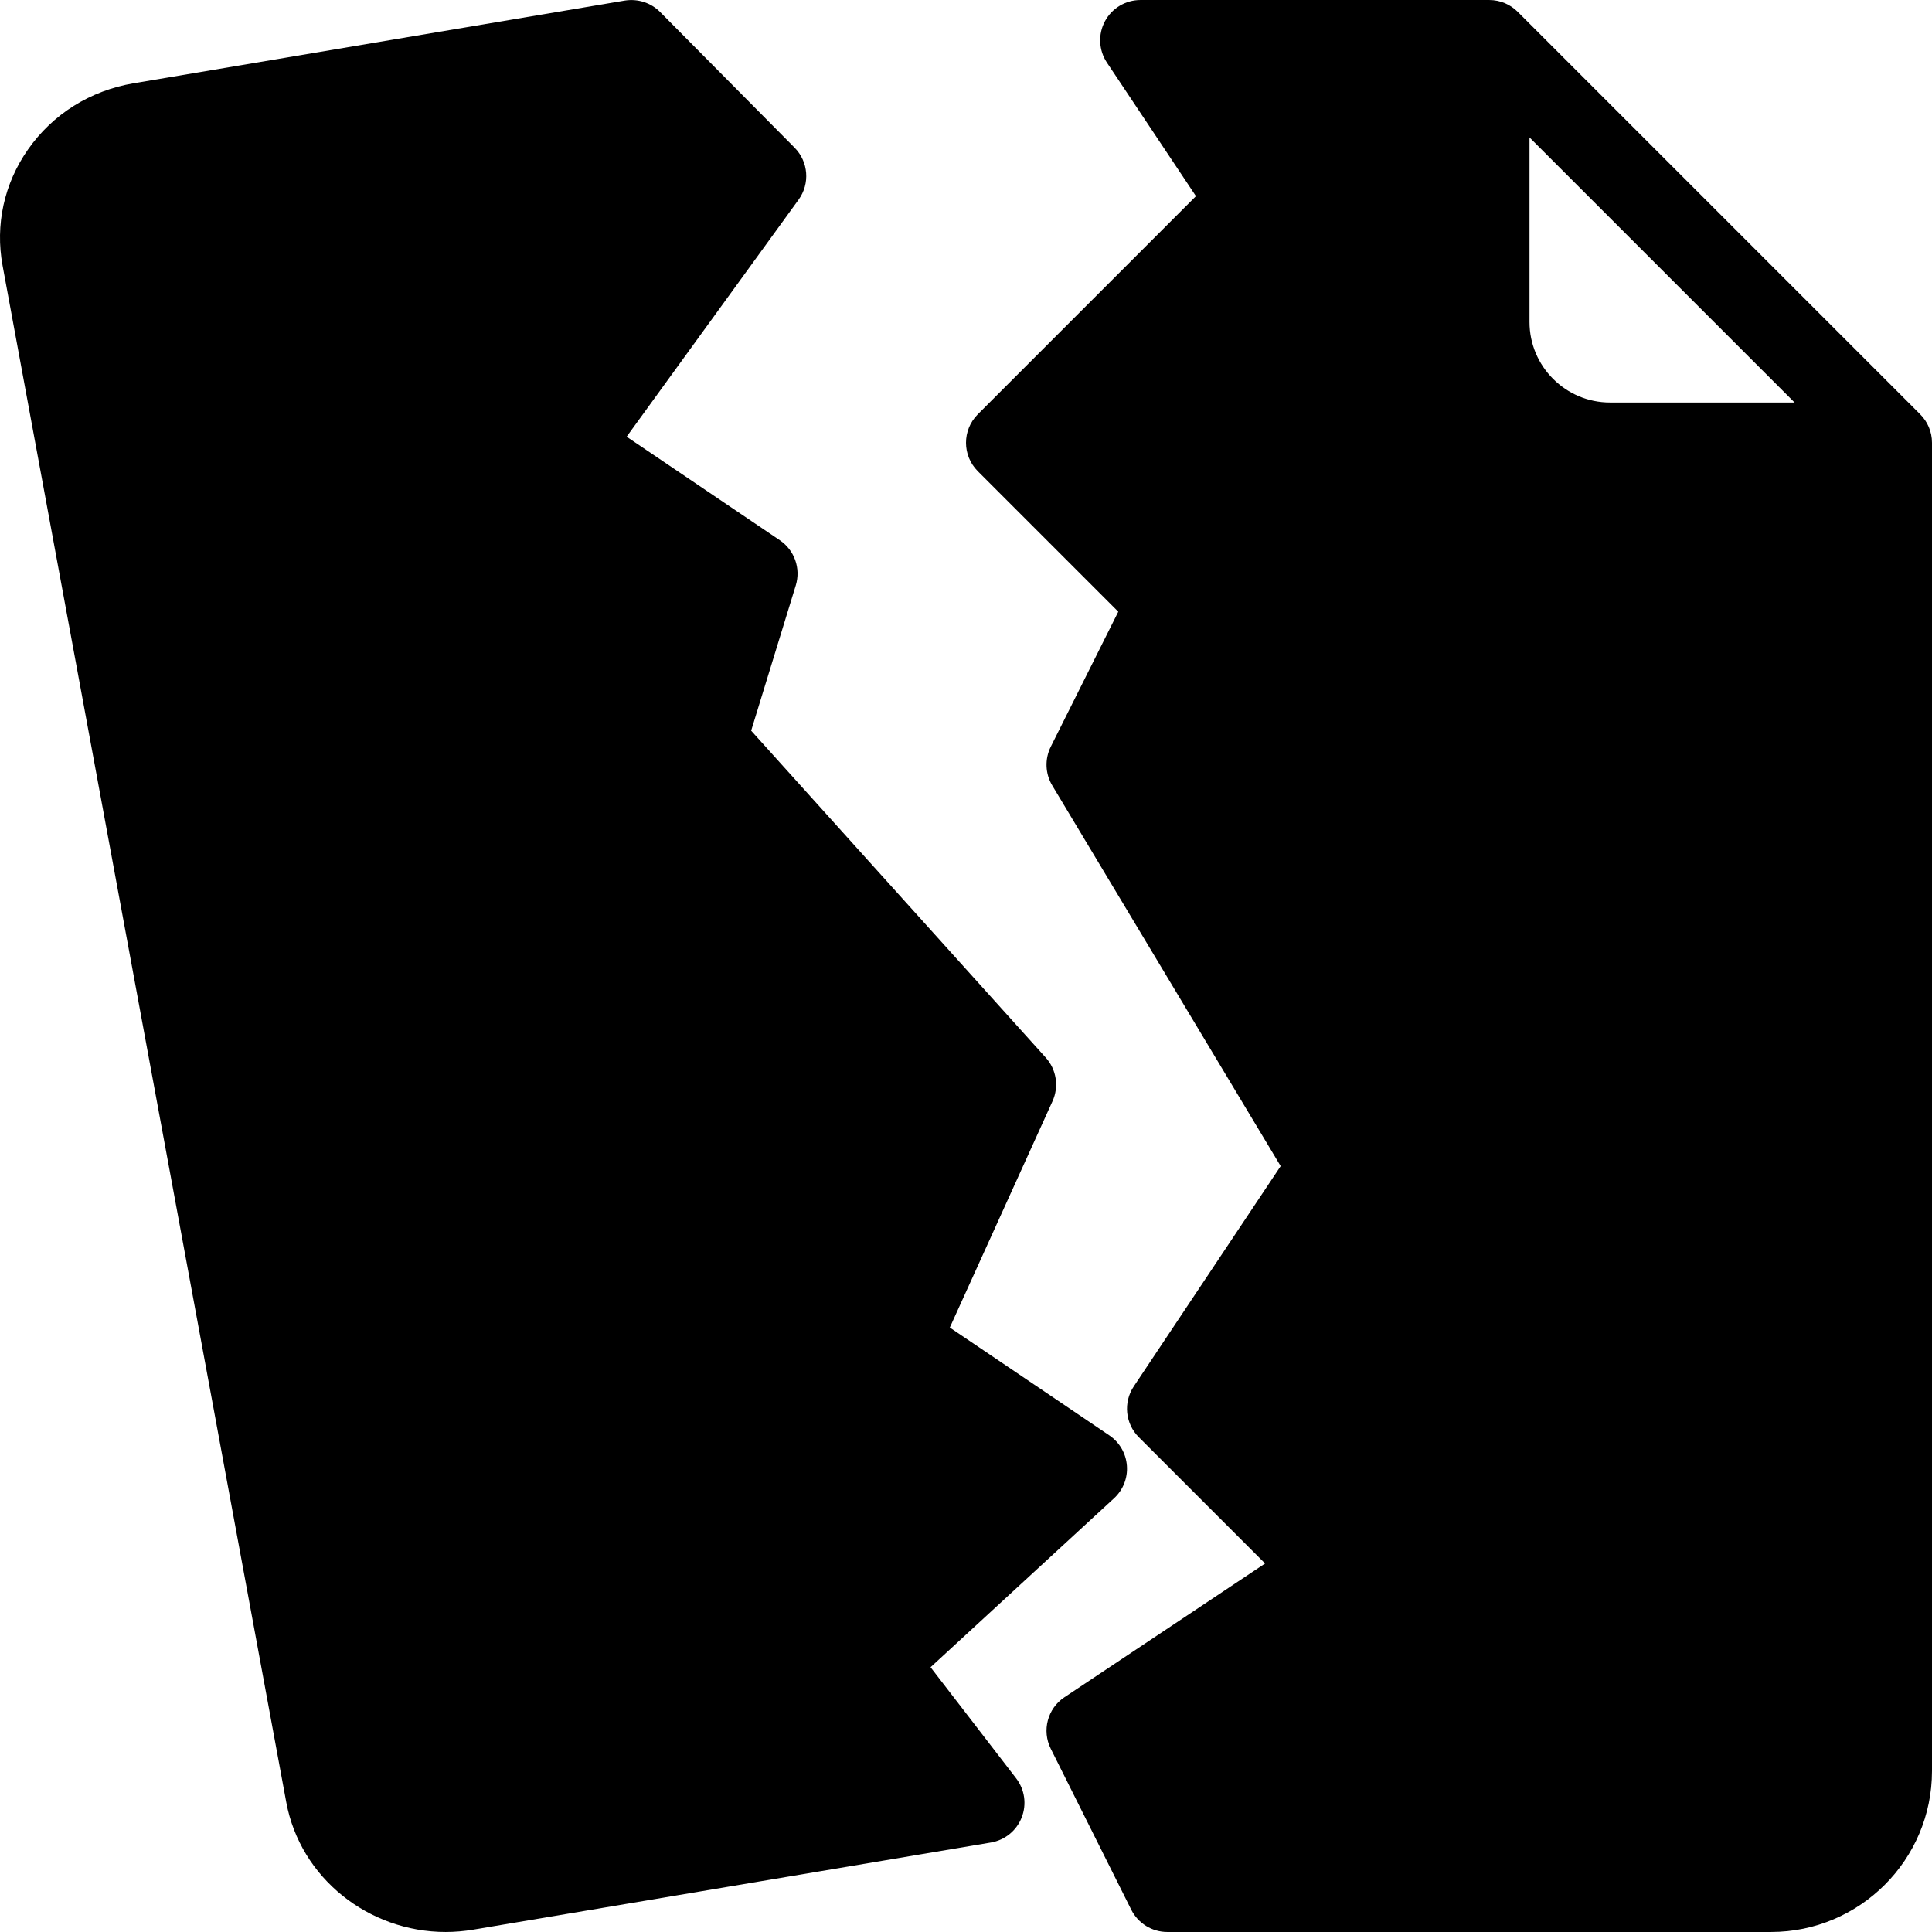 <?xml version="1.0" encoding="iso-8859-1"?>
<svg version="1.1" id="Capa_1" xmlns="http://www.w3.org/2000/svg" xmlns:xlink="http://www.w3.org/1999/xlink" x="0px" y="0px"
	 viewBox="0 0 512.007 512.007" style="enable-background:new 0 0 512.007 512.007;" xml:space="preserve">
<g>
	<g>
		<g>
			<path d="M246.611,441.837l48.625-44.771c2.396-2.208,3.656-5.385,3.406-8.646c-0.24-3.25-1.958-6.208-4.667-8.031l-42.26-28.573
				l27.219-59.99c1.75-3.865,1.042-8.396-1.792-11.542l-78.073-86.646l11.823-38.5c1.375-4.49-0.344-9.344-4.229-11.969
				l-40.594-27.438l45.573-62.823c3.063-4.229,2.615-10.052-1.063-13.771L174.923,3.159c-2.438-2.448-5.896-3.552-9.344-3.01
				L35.423,22.066c-11.49,1.938-21.438,8.156-28,17.542c-6.344,9.052-8.729,19.979-6.74,30.781l75.177,407.208
				c3.719,20.156,21.885,34.406,42.25,34.406c2.406,0,4.854-0.208,7.302-0.615L262.6,488.295c3.698-0.625,6.792-3.135,8.156-6.625
				c1.375-3.49,0.813-7.438-1.479-10.406L246.611,441.837z"/>
			<path d="M508.868,109.782L402.228,3.141c-1.931-1.938-4.6-3.138-7.555-3.138h-92.448c-3.938,0-7.552,2.167-9.406,5.635
				c-1.854,3.469-1.646,7.677,0.531,10.948l23.594,35.396l-57.813,57.813c-4.167,4.167-4.167,10.917,0,15.083l37.229,37.229
				l-17.896,35.792c-1.625,3.26-1.479,7.135,0.396,10.26l60.531,100.875l-38.927,58.385c-2.823,4.229-2.26,9.865,1.333,13.458
				l33.469,33.469l-53.177,35.448c-4.479,2.979-6.031,8.833-3.625,13.646l21.333,42.667c1.813,3.615,5.5,5.896,9.542,5.896h160
				c23.531,0,42.667-19.135,42.667-42.667v-352C512.007,114.382,510.806,111.713,508.868,109.782z M426.673,106.67
				c-11.76,0-21.333-9.573-21.333-21.333V36.42l70.25,70.25H426.673z"/>
		</g>
	</g>
</g>
</svg>
